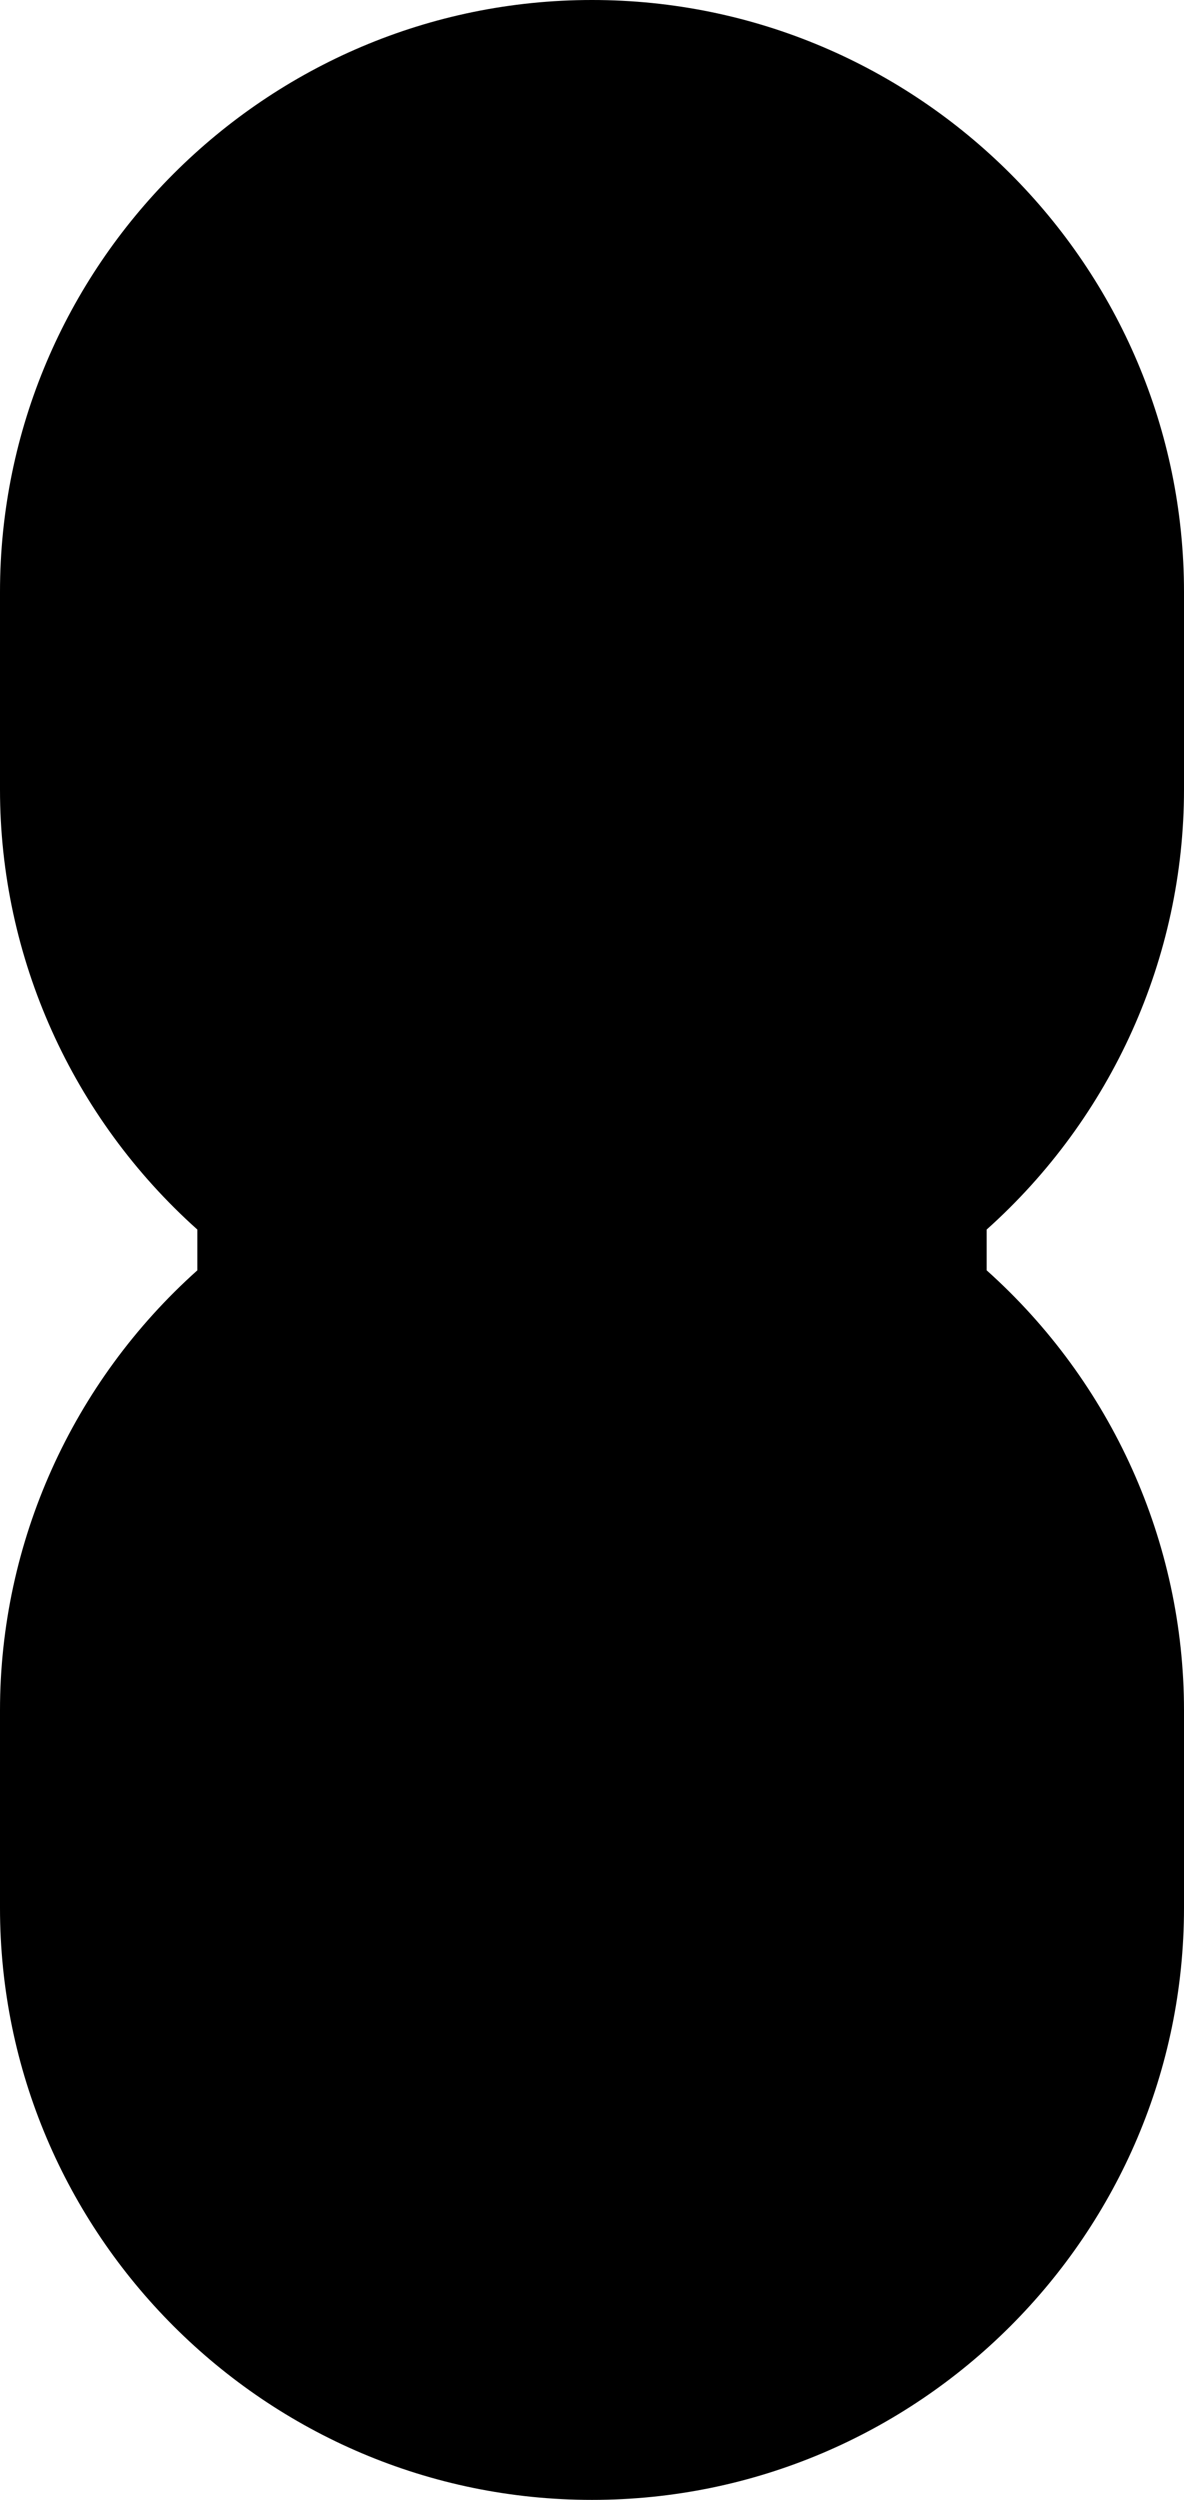 <?xml version="1.0" encoding="iso-8859-1"?>
<!-- Generator: Adobe Illustrator 21.1.0, SVG Export Plug-In . SVG Version: 6.00 Build 0)  -->
<svg version="1.1" id="Layer_1" xmlns="http://www.w3.org/2000/svg" xmlns:xlink="http://www.w3.org/1999/xlink" x="0px" y="0px"
	 viewBox="0 0 18 38" style="enable-background:new 0 0 18 38;" xml:space="preserve">
<path d="M15,18.69v0.62c1.9,1.7,3,4.13,3,6.69v3c0,4.96-4.04,9-9,9s-9-4.04-9-9v-3c0-2.56,1.1-4.99,3-6.69v-0.62
	c-1.9-1.7-3-4.13-3-6.69V9c0-4.96,4.04-9,9-9s9,4.04,9,9v3C18,14.56,16.9,16.99,15,18.69z"/>
</svg>
